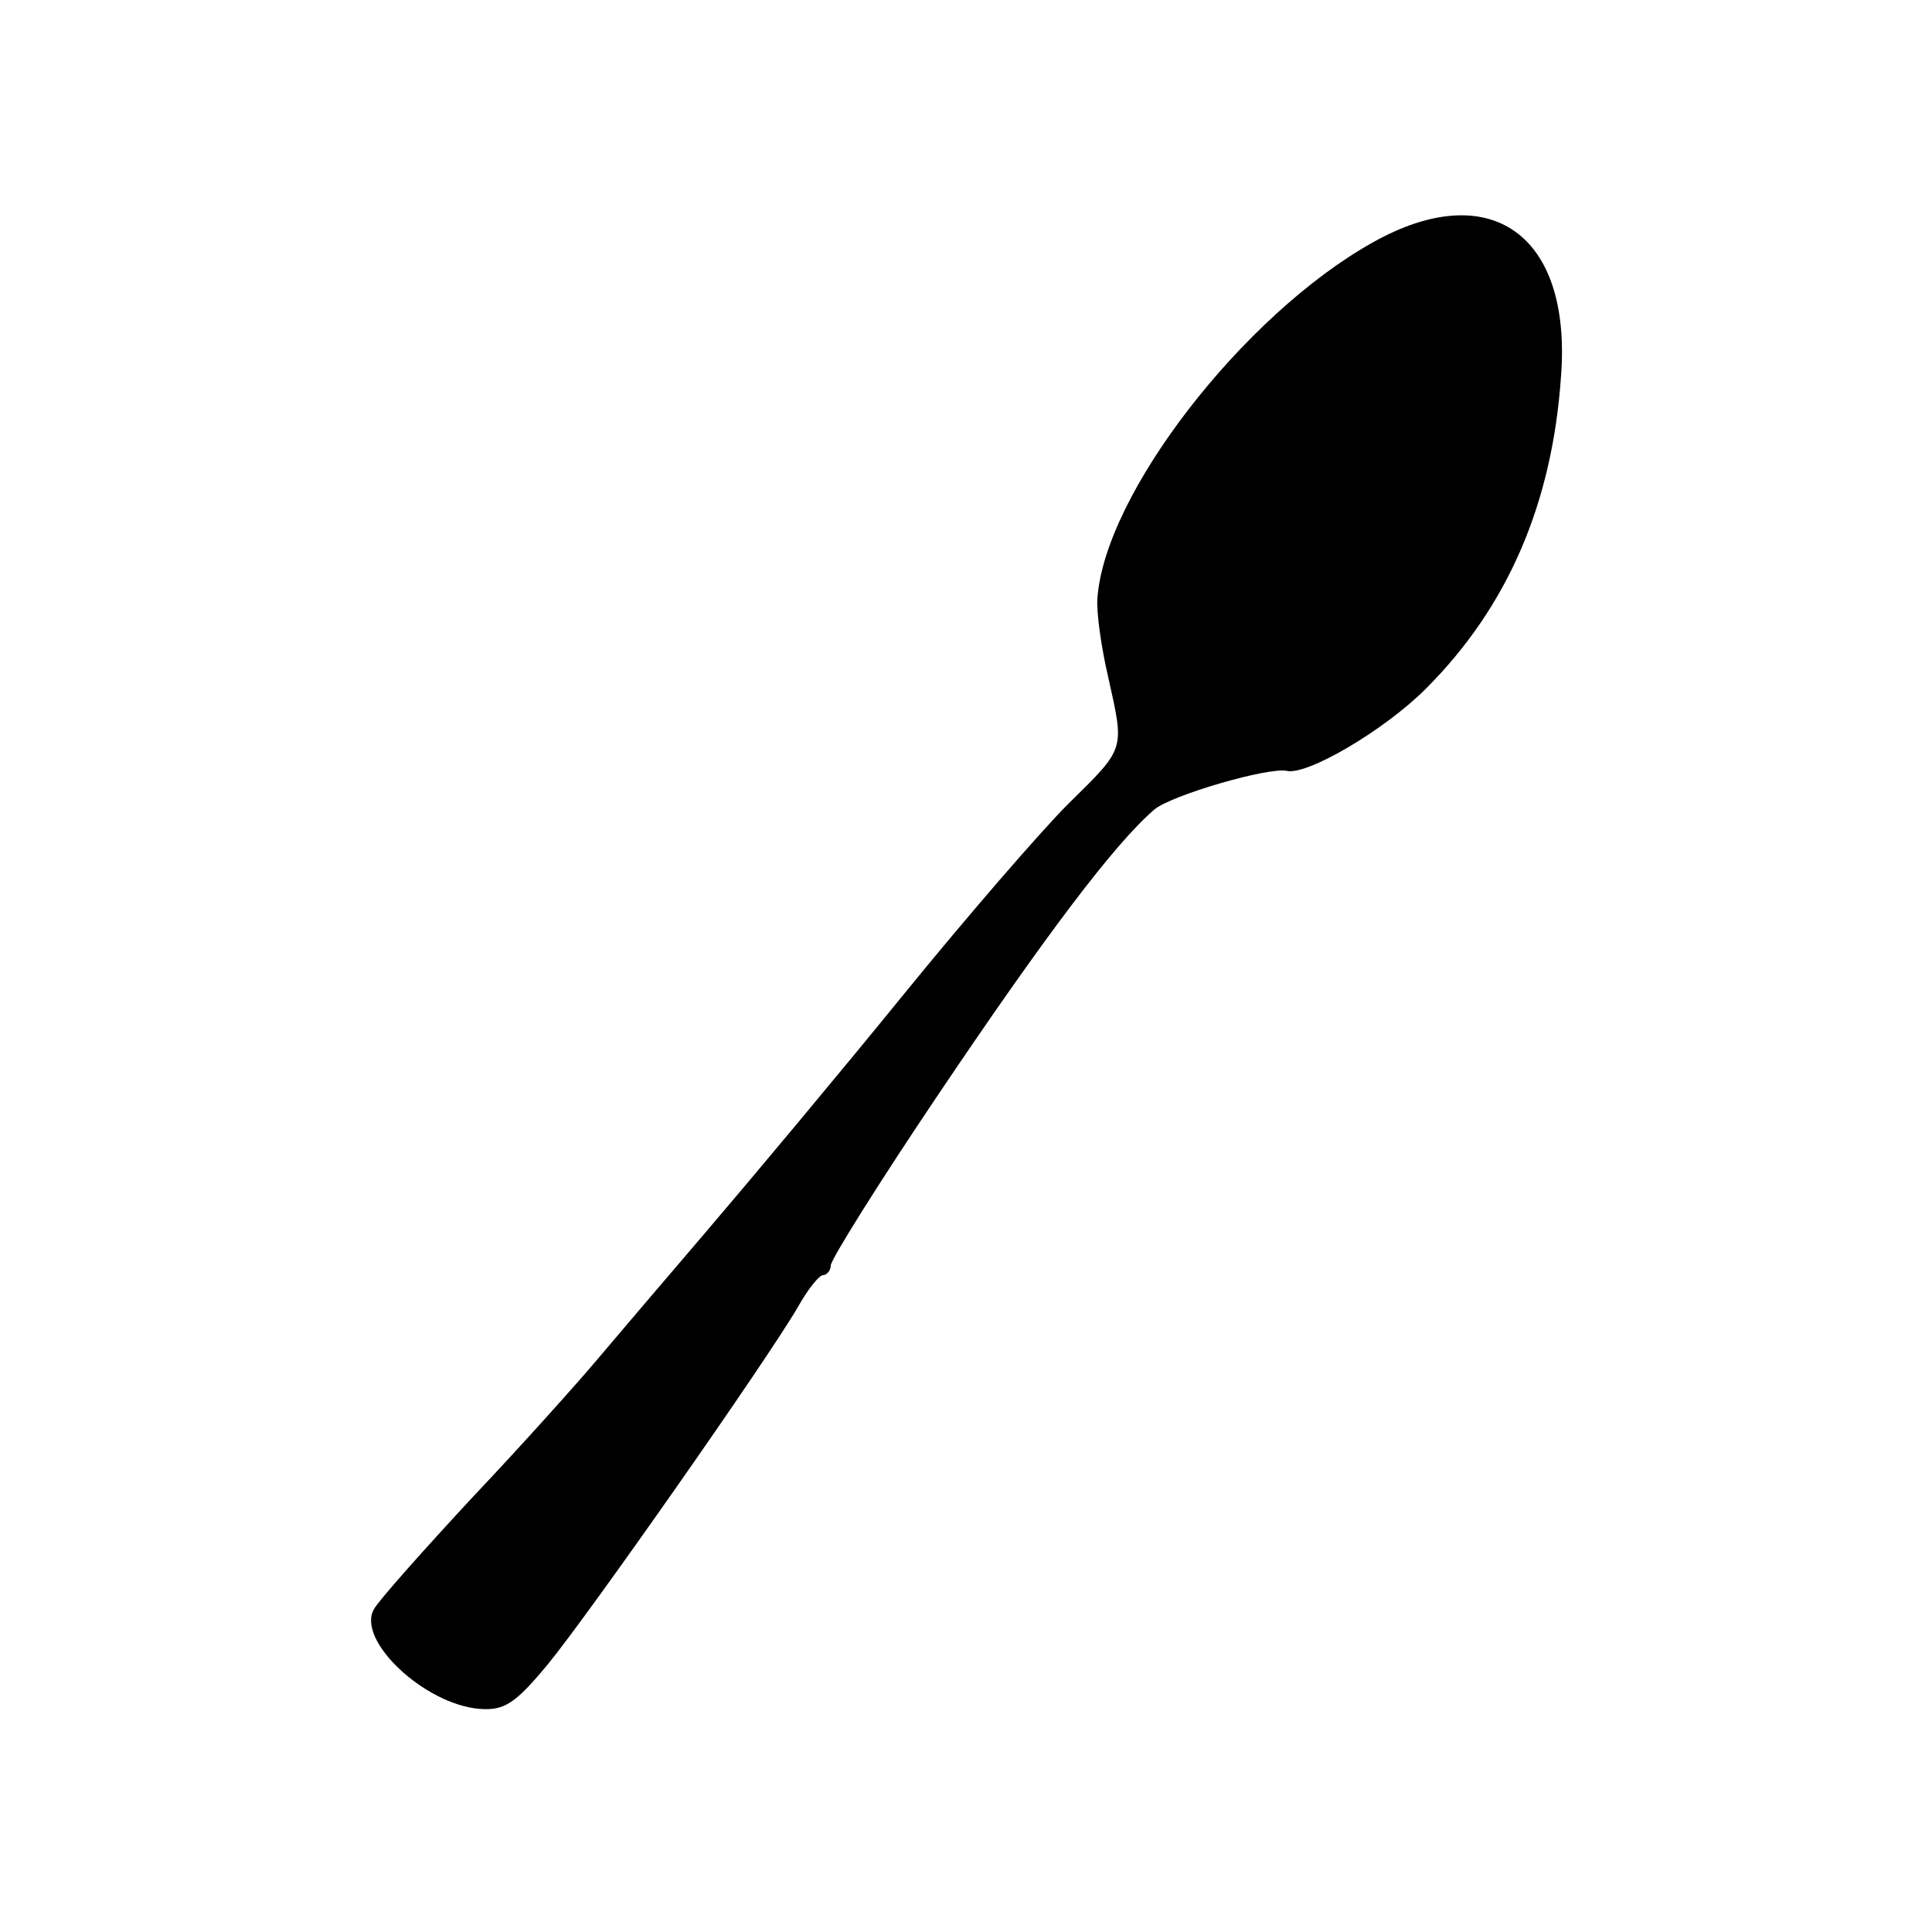 <?xml version="1.0" standalone="no"?>
<!DOCTYPE svg PUBLIC "-//W3C//DTD SVG 20010904//EN"
 "http://www.w3.org/TR/2001/REC-SVG-20010904/DTD/svg10.dtd">
<svg version="1.0" xmlns="http://www.w3.org/2000/svg"
 width="200pt" height="200pt" viewBox="0 0 200 200"
 preserveAspectRatio="xMidYMid meet">
<g transform="translate(0,200) scale(0.1,-0.1)"
fill="#000000" stroke="none">
<path d="M1421 1749 c-134 -75 -278 -261 -285 -369 -1 -14 4 -50 11 -80 17
-77 19 -73 -41 -132 -29 -29 -106 -118 -171 -198 -65 -80 -157 -190 -204 -245
-47 -55 -99 -116 -115 -135 -16 -19 -72 -82 -125 -138 -53 -57 -100 -110 -104
-118 -18 -32 52 -98 109 -103 26 -2 37 5 71 46 42 51 227 315 259 370 10 18
22 33 26 33 4 0 8 5 8 10 0 6 50 86 112 178 109 162 182 259 223 294 18 15
118 44 137 40 21 -5 101 42 144 85 85 85 131 192 140 324 11 147 -74 206 -195
138z"/>
</g>
</svg>
